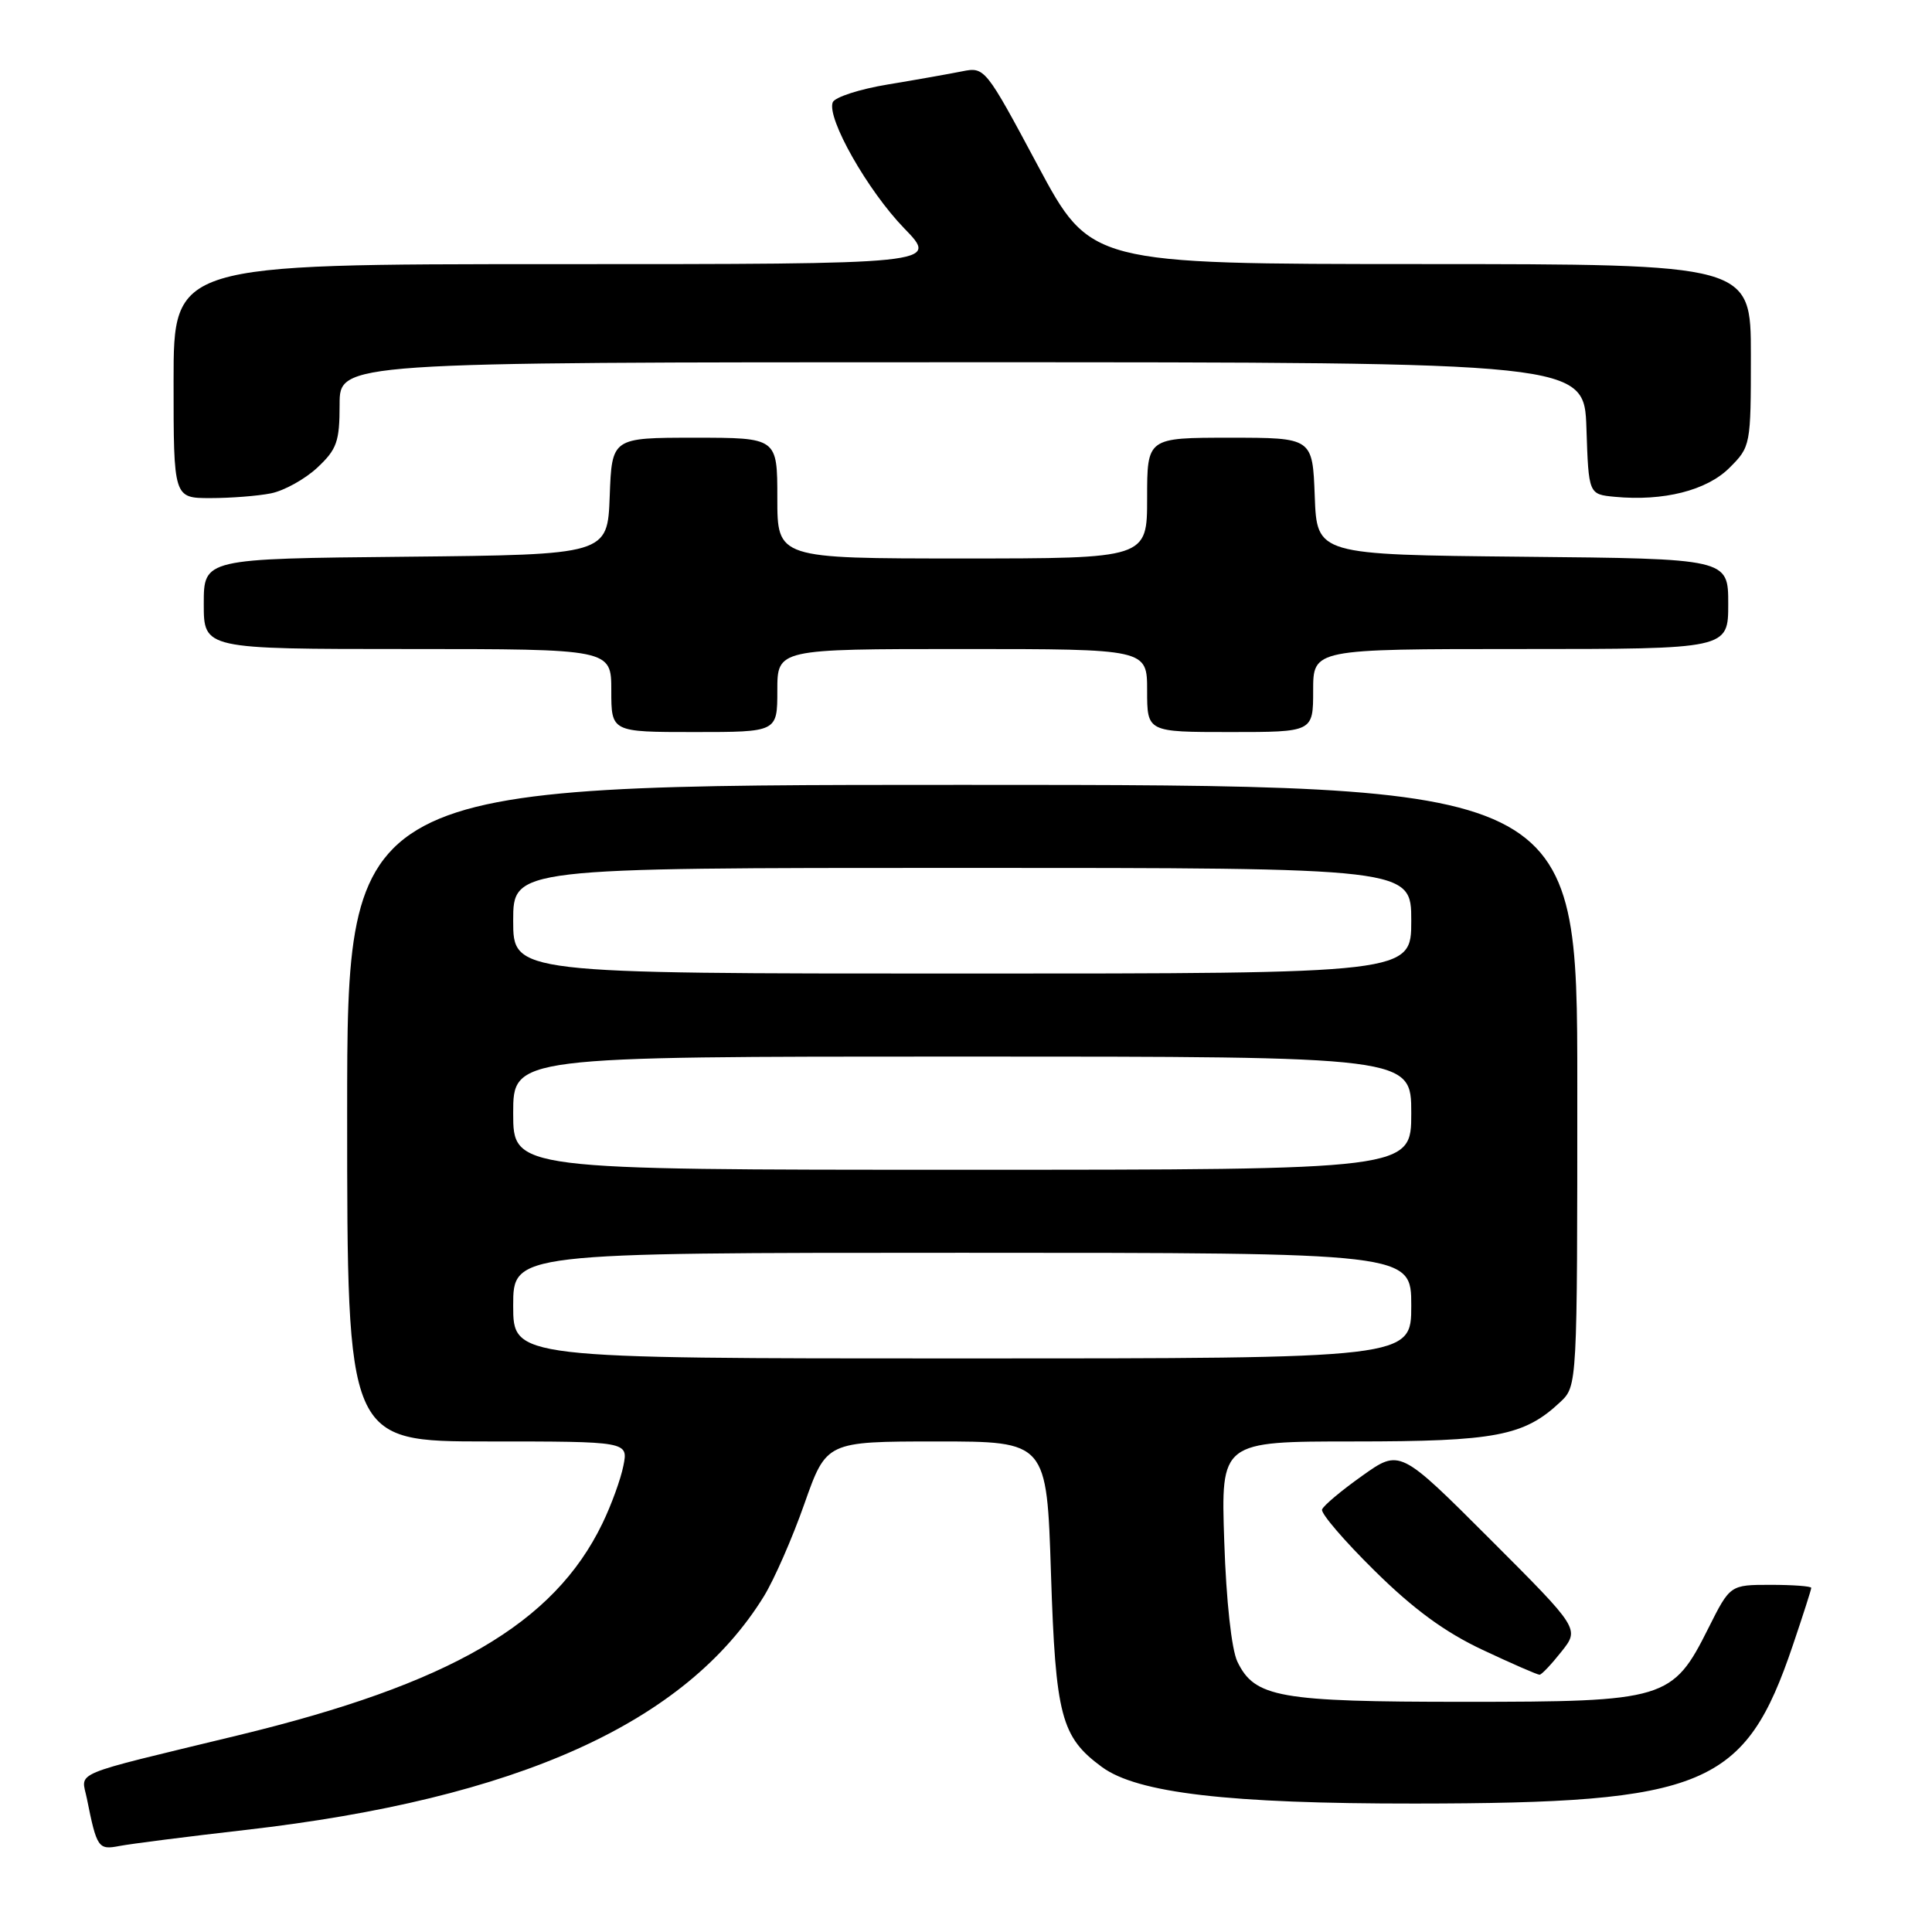 <?xml version="1.0" encoding="UTF-8" standalone="no"?>
<!DOCTYPE svg PUBLIC "-//W3C//DTD SVG 1.1//EN" "http://www.w3.org/Graphics/SVG/1.1/DTD/svg11.dtd" >
<svg xmlns="http://www.w3.org/2000/svg" xmlns:xlink="http://www.w3.org/1999/xlink" version="1.1" viewBox="0 0 256 256">
 <g >
 <path fill="currentColor"
d=" M 32.50 242.48 C 68.56 238.36 90.89 228.30 101.23 211.50 C 102.58 209.30 105.00 203.79 106.59 199.25 C 109.50 191.01 109.50 191.01 124.10 191.00 C 138.70 191.00 138.70 191.00 139.26 208.51 C 139.87 227.39 140.60 230.16 146.00 234.13 C 150.70 237.59 162.80 239.00 187.50 238.98 C 225.99 238.95 231.22 236.76 237.56 218.01 C 238.90 214.05 240.00 210.63 240.00 210.40 C 240.00 210.18 237.58 210.00 234.62 210.00 C 229.25 210.00 229.25 210.00 226.37 215.74 C 221.63 225.22 220.70 225.50 194.00 225.50 C 169.46 225.50 166.26 224.93 163.96 220.18 C 163.19 218.58 162.48 212.14 162.22 204.25 C 161.77 191.00 161.77 191.00 179.42 191.00 C 198.16 191.00 201.95 190.28 206.74 185.78 C 209.00 183.65 209.00 183.65 209.00 143.83 C 209.00 104.00 209.00 104.00 127.50 104.00 C 46.00 104.00 46.00 104.00 46.00 147.50 C 46.00 191.00 46.00 191.00 64.62 191.00 C 83.25 191.00 83.25 191.00 82.60 194.23 C 82.25 196.00 81.00 199.44 79.82 201.87 C 73.39 215.16 59.66 223.14 31.50 229.95 C 8.92 235.42 10.77 234.64 11.51 238.31 C 12.83 244.88 13.02 245.15 15.84 244.60 C 17.30 244.32 24.80 243.36 32.50 242.48 Z  M 206.90 218.85 C 209.31 215.82 209.31 215.82 197.40 203.91 C 185.49 192.00 185.49 192.00 180.50 195.55 C 177.75 197.50 175.35 199.51 175.18 200.02 C 175.00 200.53 178.13 204.18 182.14 208.13 C 187.30 213.23 191.47 216.28 196.46 218.62 C 200.33 220.44 203.72 221.92 204.00 221.91 C 204.28 221.90 205.58 220.52 206.90 218.85 Z  M 103.00 91.50 C 103.00 86.00 103.00 86.00 127.50 86.00 C 152.00 86.00 152.00 86.00 152.00 91.50 C 152.00 97.00 152.00 97.00 163.00 97.00 C 174.00 97.00 174.00 97.00 174.00 91.50 C 174.00 86.00 174.00 86.00 201.50 86.00 C 229.00 86.00 229.00 86.00 229.00 80.02 C 229.00 74.03 229.00 74.03 201.75 73.77 C 174.50 73.50 174.50 73.50 174.21 65.75 C 173.92 58.00 173.92 58.00 162.96 58.00 C 152.00 58.00 152.00 58.00 152.00 66.00 C 152.00 74.00 152.00 74.00 127.50 74.00 C 103.00 74.00 103.00 74.00 103.00 66.00 C 103.00 58.00 103.00 58.00 92.04 58.00 C 81.08 58.00 81.08 58.00 80.79 65.75 C 80.50 73.50 80.50 73.50 53.75 73.77 C 27.00 74.03 27.00 74.03 27.00 80.02 C 27.00 86.00 27.00 86.00 54.00 86.00 C 81.00 86.00 81.00 86.00 81.00 91.50 C 81.00 97.00 81.00 97.00 92.00 97.00 C 103.00 97.00 103.00 97.00 103.00 91.50 Z  M 35.91 65.37 C 37.65 65.02 40.41 63.49 42.04 61.97 C 44.64 59.54 45.00 58.52 45.00 53.60 C 45.00 48.00 45.00 48.00 127.46 48.00 C 209.92 48.00 209.92 48.00 210.21 56.75 C 210.50 65.50 210.50 65.50 213.97 65.83 C 220.42 66.44 226.16 64.99 229.16 61.99 C 231.97 59.19 232.00 59.01 232.00 47.08 C 232.00 35.00 232.00 35.00 188.25 34.99 C 144.50 34.98 144.50 34.98 137.50 21.91 C 130.59 8.99 130.48 8.85 127.50 9.45 C 125.85 9.78 121.42 10.57 117.66 11.19 C 113.89 11.81 110.60 12.88 110.34 13.56 C 109.53 15.67 114.98 25.27 119.81 30.25 C 124.42 35.00 124.42 35.00 73.71 35.00 C 23.00 35.00 23.00 35.00 23.00 50.50 C 23.00 66.00 23.00 66.00 27.88 66.00 C 30.56 66.00 34.17 65.72 35.91 65.37 Z  M 68.00 173.00 C 68.00 166.00 68.00 166.00 127.50 166.00 C 187.00 166.00 187.00 166.00 187.00 173.00 C 187.00 180.00 187.00 180.00 127.50 180.00 C 68.00 180.00 68.00 180.00 68.00 173.00 Z  M 68.00 147.50 C 68.00 140.00 68.00 140.00 127.50 140.00 C 187.00 140.00 187.00 140.00 187.00 147.50 C 187.00 155.00 187.00 155.00 127.50 155.00 C 68.00 155.00 68.00 155.00 68.00 147.50 Z  M 68.00 122.00 C 68.00 115.00 68.00 115.00 127.50 115.00 C 187.00 115.00 187.00 115.00 187.00 122.00 C 187.00 129.00 187.00 129.00 127.50 129.00 C 68.00 129.00 68.00 129.00 68.00 122.00 Z "/>
</g>
</svg>